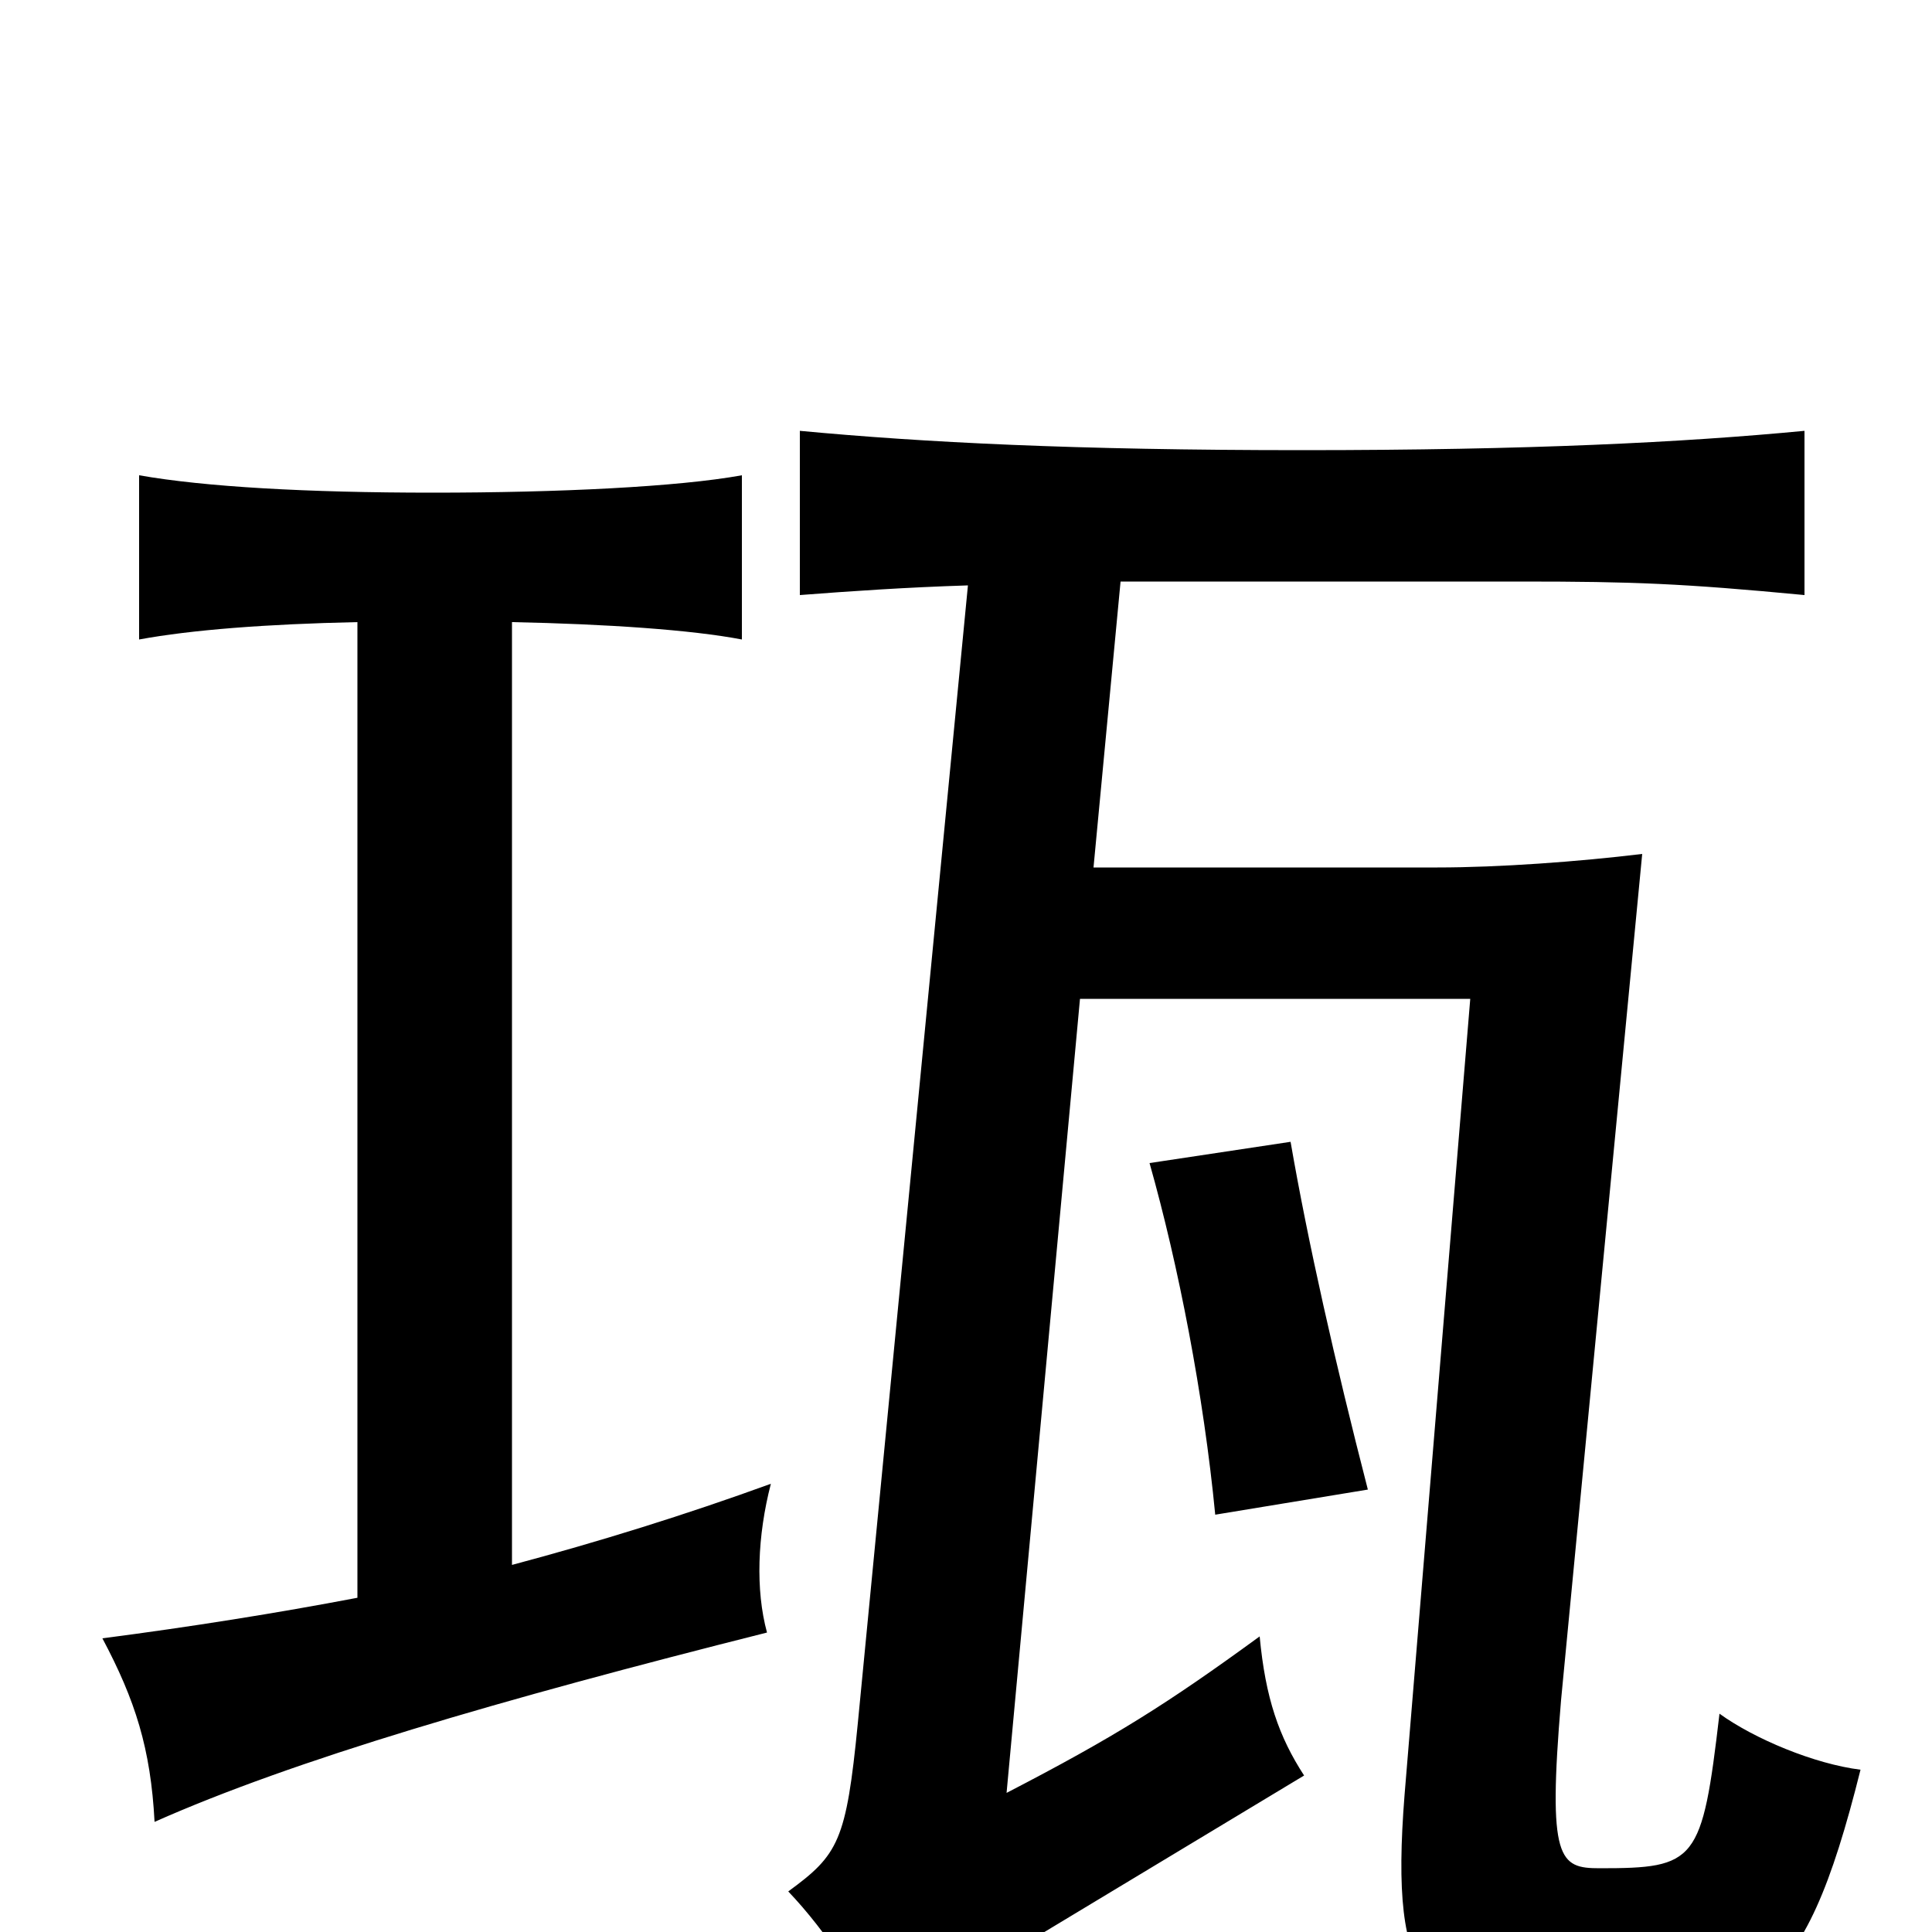 <svg xmlns="http://www.w3.org/2000/svg" viewBox="0 -1000 1000 1000">
	<path fill="#000000" d="M708 -229C691 -295 677 -357 668 -409L595 -398C610 -345 623 -278 629 -216ZM501 -697L444 -108C438 -47 434 -40 408 -21C428 0 447 29 462 61C479 41 502 23 524 10L675 -81C662 -101 655 -121 652 -153C604 -118 577 -101 521 -72L559 -483H761L727 -71C719 30 739 43 807 45C908 48 933 36 963 -84C939 -87 908 -100 890 -113C881 -36 878 -33 828 -33C807 -33 801 -37 808 -120L850 -558C817 -554 776 -551 744 -551H566L580 -699H788C845 -699 871 -698 934 -692V-777C871 -771 792 -767 674 -767C556 -767 478 -771 414 -777V-692C440 -694 469 -696 501 -697ZM265 -190V-678C314 -677 358 -674 384 -669V-754C351 -748 289 -745 224 -745C159 -745 106 -748 72 -754V-669C99 -674 138 -677 185 -678V-173C143 -165 99 -158 53 -152C70 -120 78 -95 80 -57C152 -89 258 -120 397 -155C391 -177 392 -205 399 -232C355 -216 310 -202 265 -190Z"/>
</svg>